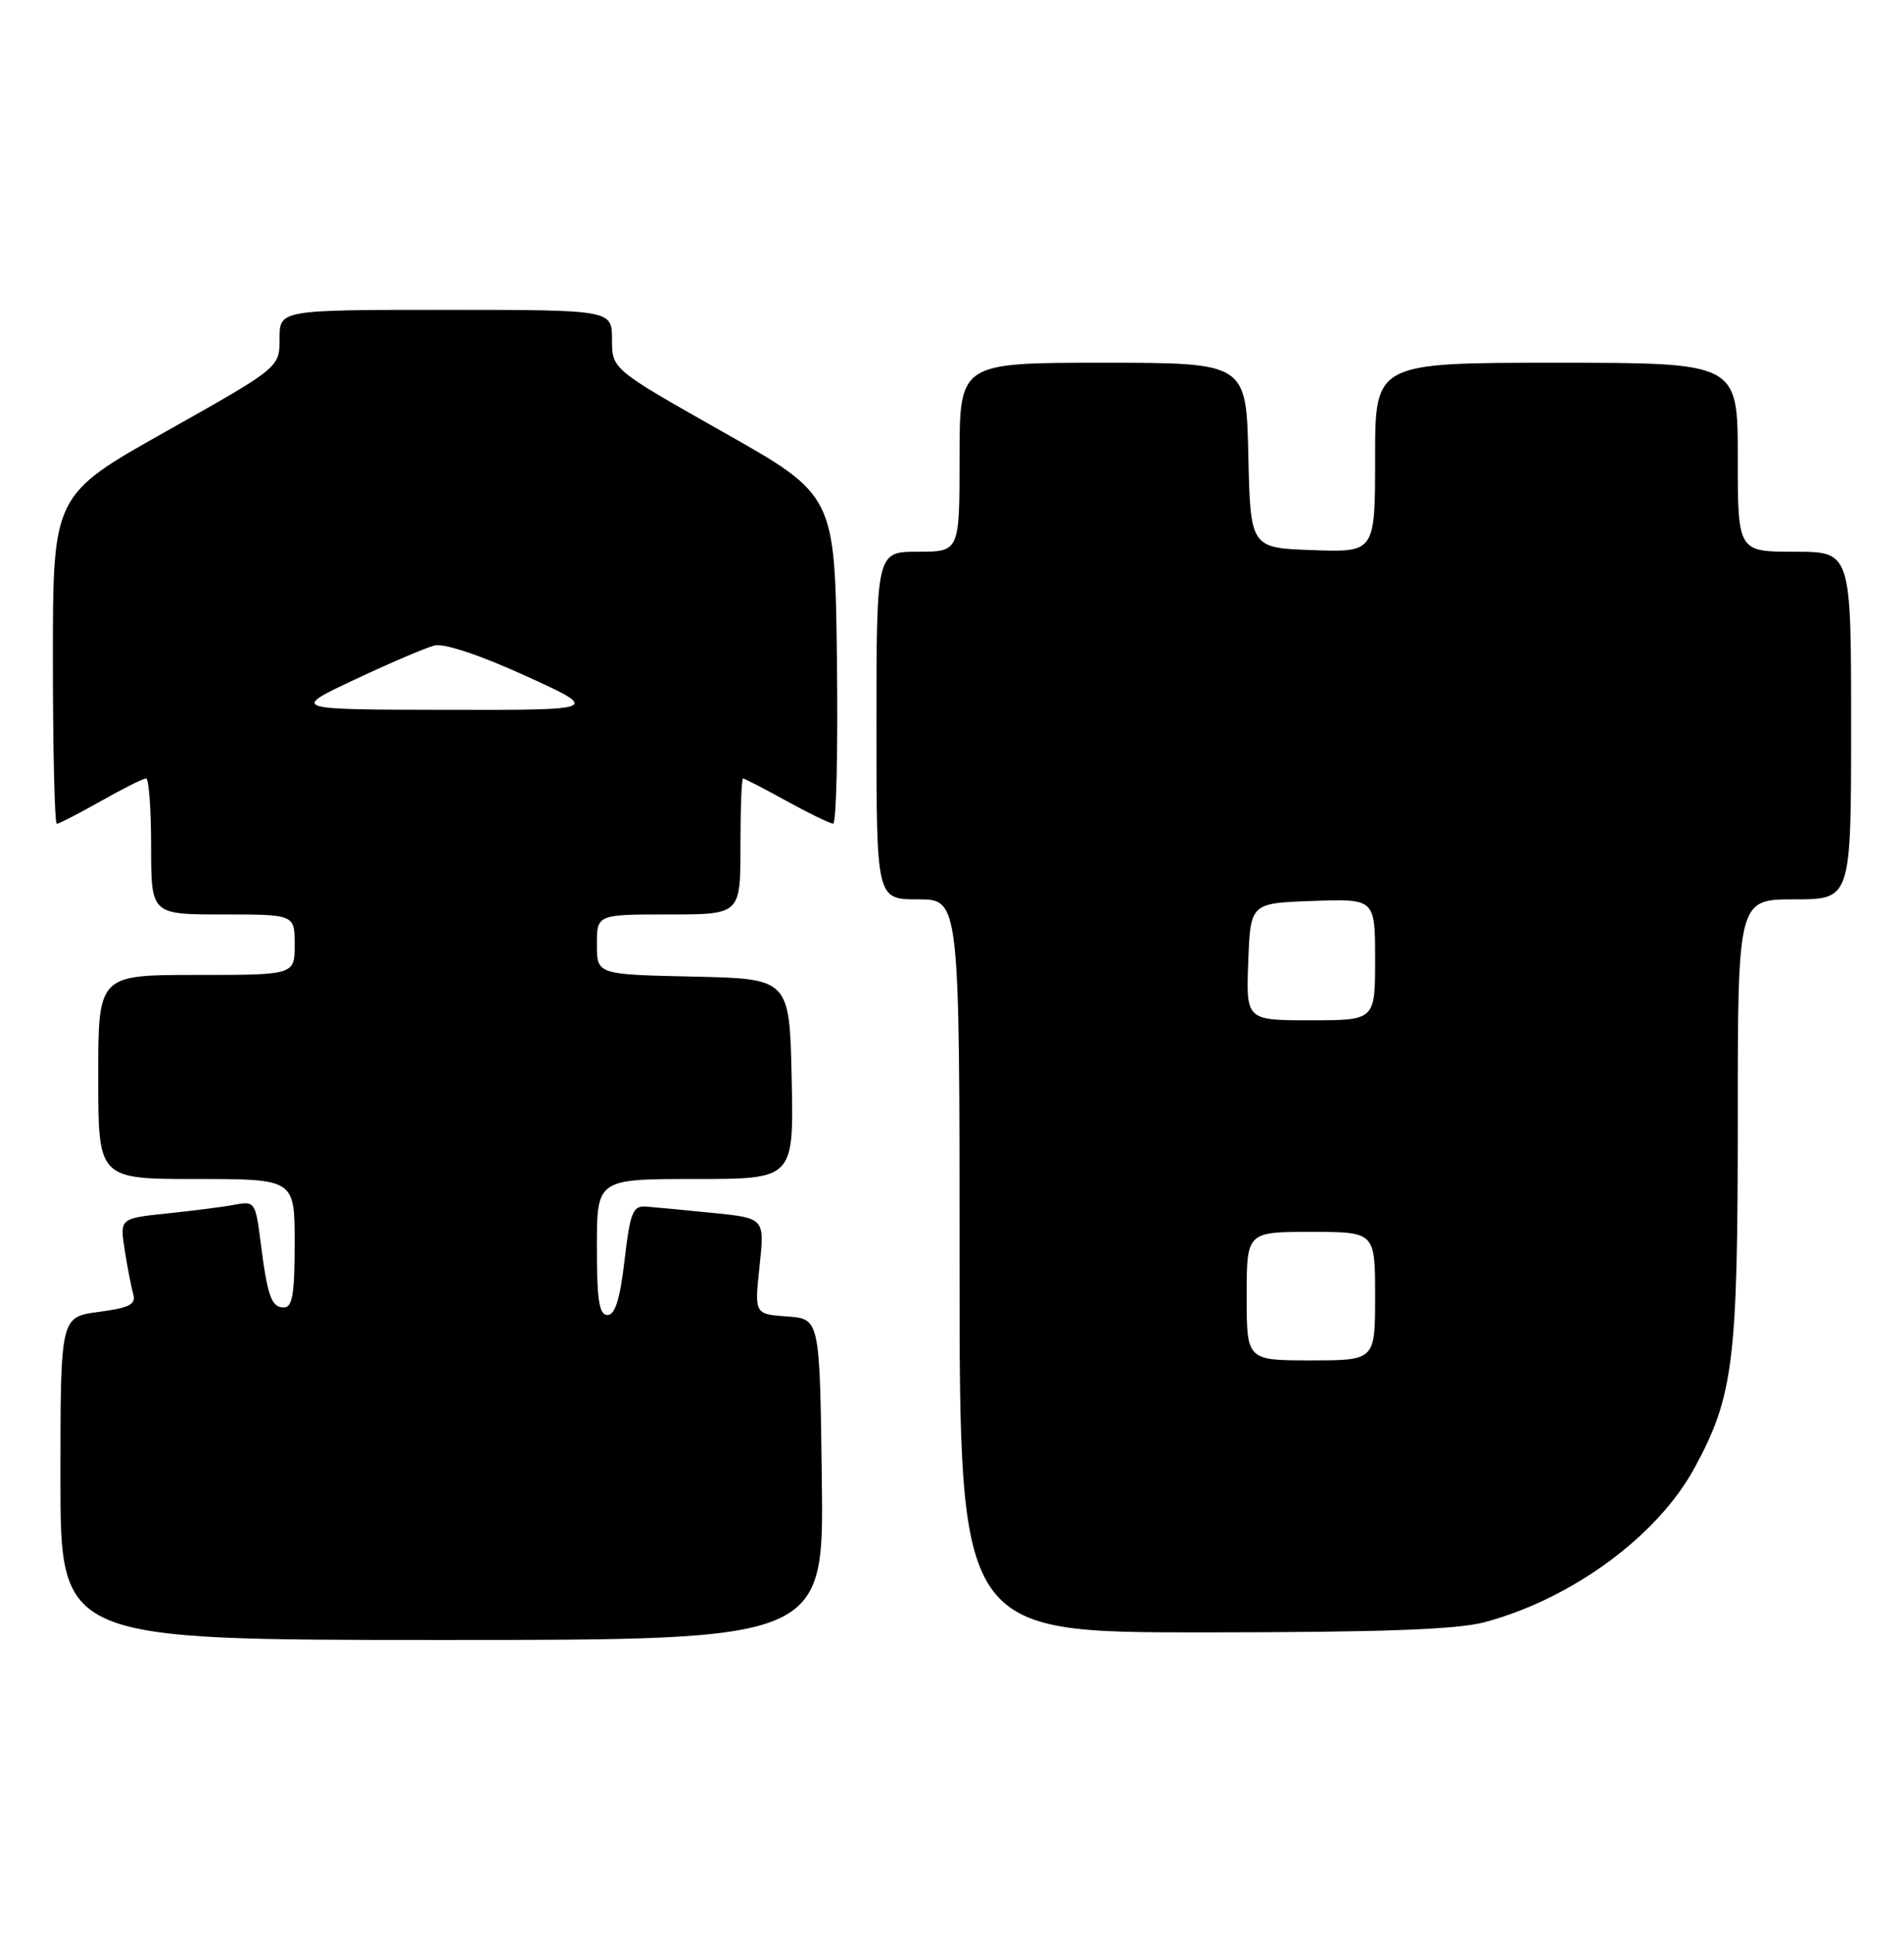 <?xml version="1.0" encoding="UTF-8" standalone="no"?>
<!DOCTYPE svg PUBLIC "-//W3C//DTD SVG 1.1//EN" "http://www.w3.org/Graphics/SVG/1.1/DTD/svg11.dtd" >
<svg xmlns="http://www.w3.org/2000/svg" xmlns:xlink="http://www.w3.org/1999/xlink" version="1.1" viewBox="0 0 252 256">
 <g >
 <path fill="currentColor"
d=" M 108.77 195.75 C 108.50 174.50 108.50 174.50 104.18 174.19 C 99.85 173.88 99.85 173.88 100.53 167.53 C 101.21 161.18 101.21 161.18 94.36 160.49 C 90.59 160.11 86.60 159.73 85.51 159.65 C 83.76 159.52 83.41 160.38 82.66 166.75 C 82.06 171.91 81.40 174.00 80.41 174.00 C 79.30 174.00 79.00 172.06 79.00 165.00 C 79.00 156.00 79.00 156.00 92.03 156.00 C 105.06 156.00 105.06 156.00 104.78 142.75 C 104.50 129.50 104.50 129.50 91.75 129.22 C 79.00 128.94 79.00 128.94 79.00 124.97 C 79.00 121.00 79.00 121.00 88.50 121.00 C 98.00 121.00 98.00 121.00 98.00 112.00 C 98.00 107.05 98.15 103.00 98.34 103.00 C 98.53 103.00 101.11 104.34 104.09 105.98 C 107.07 107.62 109.85 108.97 110.27 108.98 C 110.69 108.99 110.92 99.22 110.77 87.27 C 110.50 65.53 110.50 65.53 95.75 57.19 C 81.00 48.85 81.00 48.85 81.00 44.93 C 81.00 41.00 81.00 41.00 59.00 41.00 C 37.00 41.00 37.00 41.00 37.00 44.82 C 37.00 48.63 37.00 48.63 22.00 57.07 C 7.00 65.50 7.00 65.50 7.00 87.25 C 7.00 99.21 7.23 109.00 7.52 109.00 C 7.80 109.00 10.42 107.65 13.35 106.00 C 16.27 104.35 18.96 103.00 19.33 103.00 C 19.70 103.00 20.00 107.05 20.00 112.00 C 20.00 121.00 20.00 121.00 29.50 121.00 C 39.00 121.00 39.00 121.00 39.00 125.00 C 39.00 129.00 39.00 129.00 26.00 129.00 C 13.00 129.00 13.00 129.00 13.00 142.50 C 13.00 156.00 13.00 156.00 26.00 156.00 C 39.00 156.00 39.00 156.00 39.00 164.50 C 39.00 171.21 38.70 173.00 37.57 173.00 C 35.92 173.00 35.40 171.54 34.47 164.19 C 33.83 159.11 33.68 158.91 31.15 159.39 C 29.69 159.67 25.66 160.19 22.18 160.55 C 15.86 161.21 15.86 161.21 16.50 165.36 C 16.86 167.64 17.36 170.27 17.63 171.21 C 18.02 172.60 17.18 173.04 13.05 173.59 C 8.00 174.26 8.00 174.26 8.00 195.63 C 8.00 217.00 8.00 217.00 58.52 217.00 C 109.04 217.00 109.04 217.00 108.77 195.75 Z  M 196.50 214.64 C 208.06 211.55 219.37 203.24 224.25 194.27 C 229.43 184.77 230.00 180.18 230.00 148.29 C 230.00 119.00 230.00 119.00 237.50 119.00 C 245.00 119.00 245.00 119.00 245.00 96.00 C 245.00 73.00 245.00 73.00 237.50 73.00 C 230.00 73.00 230.00 73.00 230.00 60.50 C 230.00 48.00 230.00 48.00 206.00 48.00 C 182.00 48.00 182.00 48.00 182.00 60.54 C 182.00 73.08 182.00 73.08 173.75 72.79 C 165.50 72.50 165.50 72.50 165.22 60.25 C 164.94 48.00 164.94 48.00 145.97 48.00 C 127.00 48.00 127.00 48.00 127.00 60.50 C 127.00 73.00 127.00 73.00 121.50 73.00 C 116.00 73.00 116.00 73.00 116.00 96.00 C 116.00 119.00 116.00 119.00 121.50 119.00 C 127.00 119.00 127.00 119.00 127.00 167.50 C 127.00 216.00 127.00 216.00 159.25 215.99 C 182.99 215.98 192.82 215.62 196.50 214.64 Z  M 46.97 89.91 C 51.63 87.72 56.37 85.69 57.52 85.41 C 58.77 85.09 63.56 86.69 69.55 89.42 C 79.50 93.96 79.50 93.96 59.00 93.92 C 38.50 93.89 38.50 93.89 46.97 89.91 Z  M 165.00 171.50 C 165.00 163.00 165.00 163.00 173.50 163.00 C 182.00 163.00 182.00 163.00 182.00 171.50 C 182.00 180.00 182.00 180.00 173.50 180.00 C 165.00 180.00 165.00 180.00 165.00 171.50 Z  M 165.21 127.25 C 165.50 119.50 165.50 119.50 173.75 119.21 C 182.00 118.92 182.00 118.92 182.00 126.96 C 182.00 135.00 182.00 135.00 173.46 135.00 C 164.92 135.00 164.92 135.00 165.21 127.25 Z "/>
</g>
</svg>